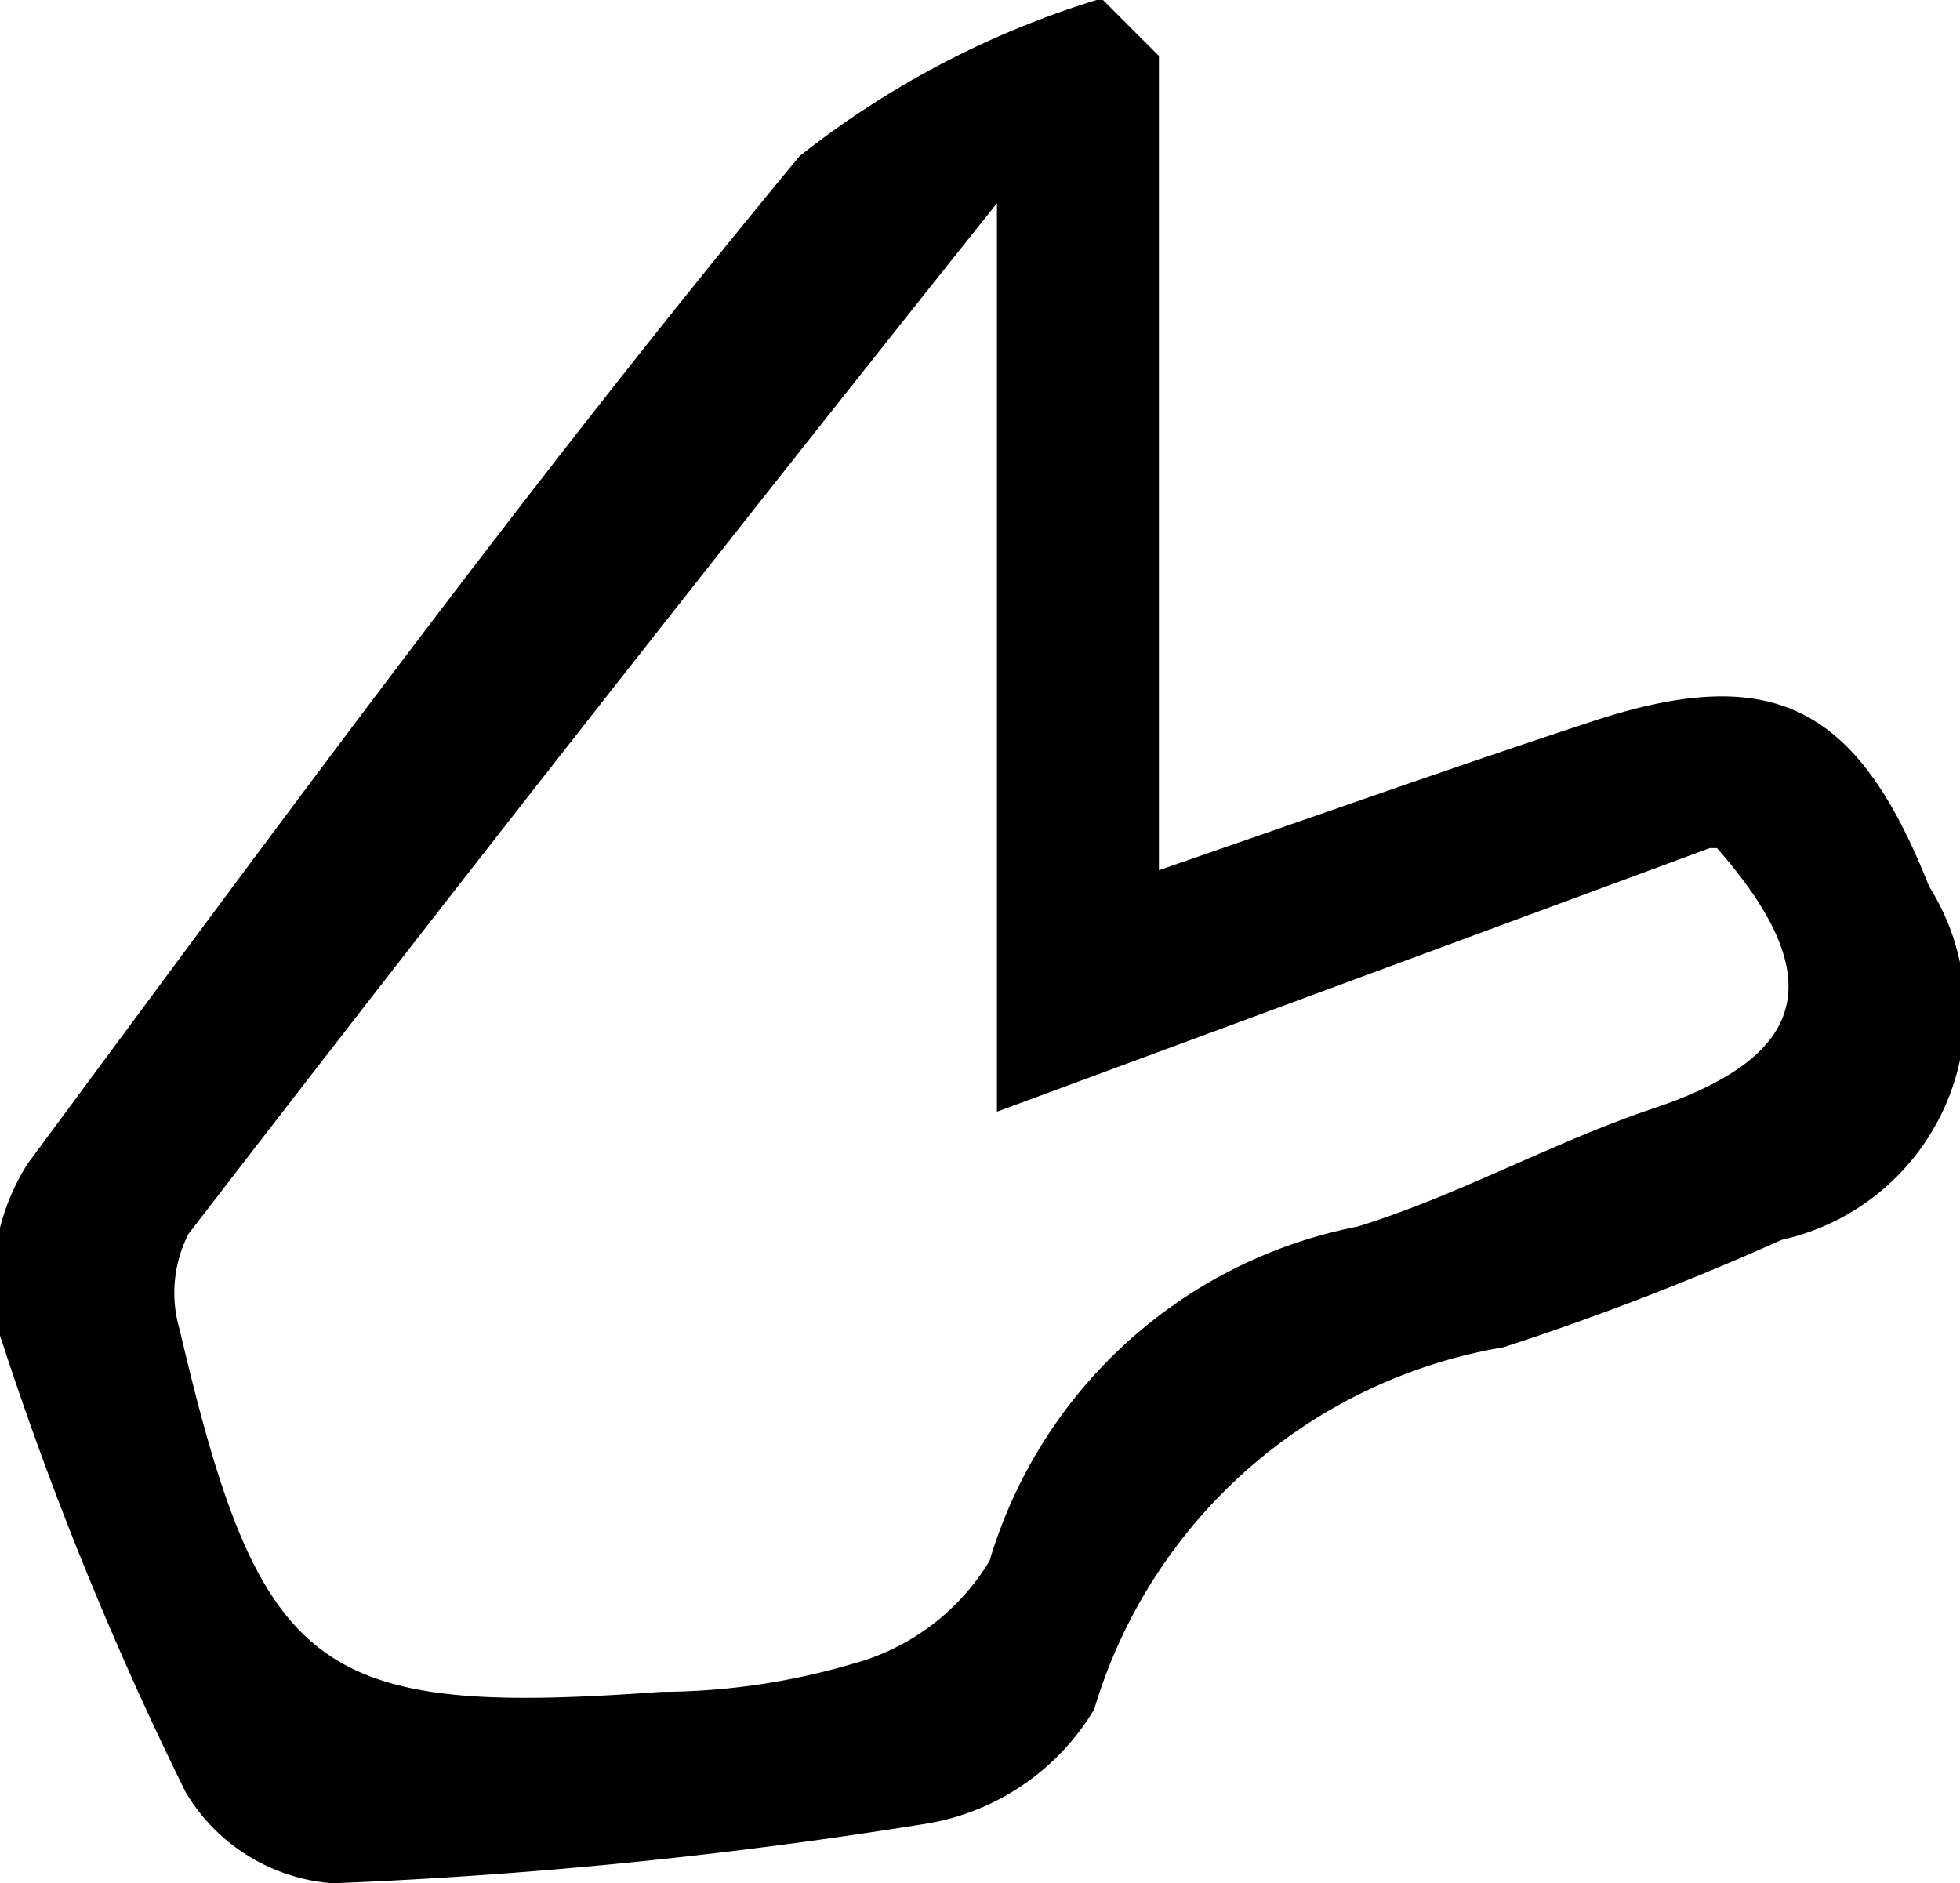 <svg id="Слой_1" data-name="Слой 1" xmlns="http://www.w3.org/2000/svg" viewBox="0 0 13.31 12.79"><title>Hand</title><path d="M129.21,124.29v5.53c1.07-.37,2-0.7,2.91-1,1.25-.42,1.83-0.13,2.32,1.11a1.59,1.59,0,0,1-1,2.4,19,19,0,0,1-1.89.73,3.51,3.51,0,0,0-2.78,2.46,1.64,1.64,0,0,1-1.17.78,33.62,33.62,0,0,1-4,.4,1.27,1.27,0,0,1-1-.62,23.18,23.18,0,0,1-1.26-3.1,1.49,1.49,0,0,1,.19-1.17c1.71-2.31,3.41-4.63,5.24-6.84a6.18,6.18,0,0,1,2.05-1.07Zm3.74,5.38-4.84,1.79v-6.17c-2,2.51-3.75,4.74-5.49,7a0.88,0.88,0,0,0-.06.65c0.55,2.35.93,2.63,3.27,2.46a4.66,4.66,0,0,0,1.3-.19,1.56,1.56,0,0,0,.93-0.7,3.26,3.26,0,0,1,2.5-2.27c0.68-.21,1.32-0.57,2-0.8C133.61,131.09,133.78,130.56,133,129.67Z" transform="translate(-121.34 -123.91)"/></svg>